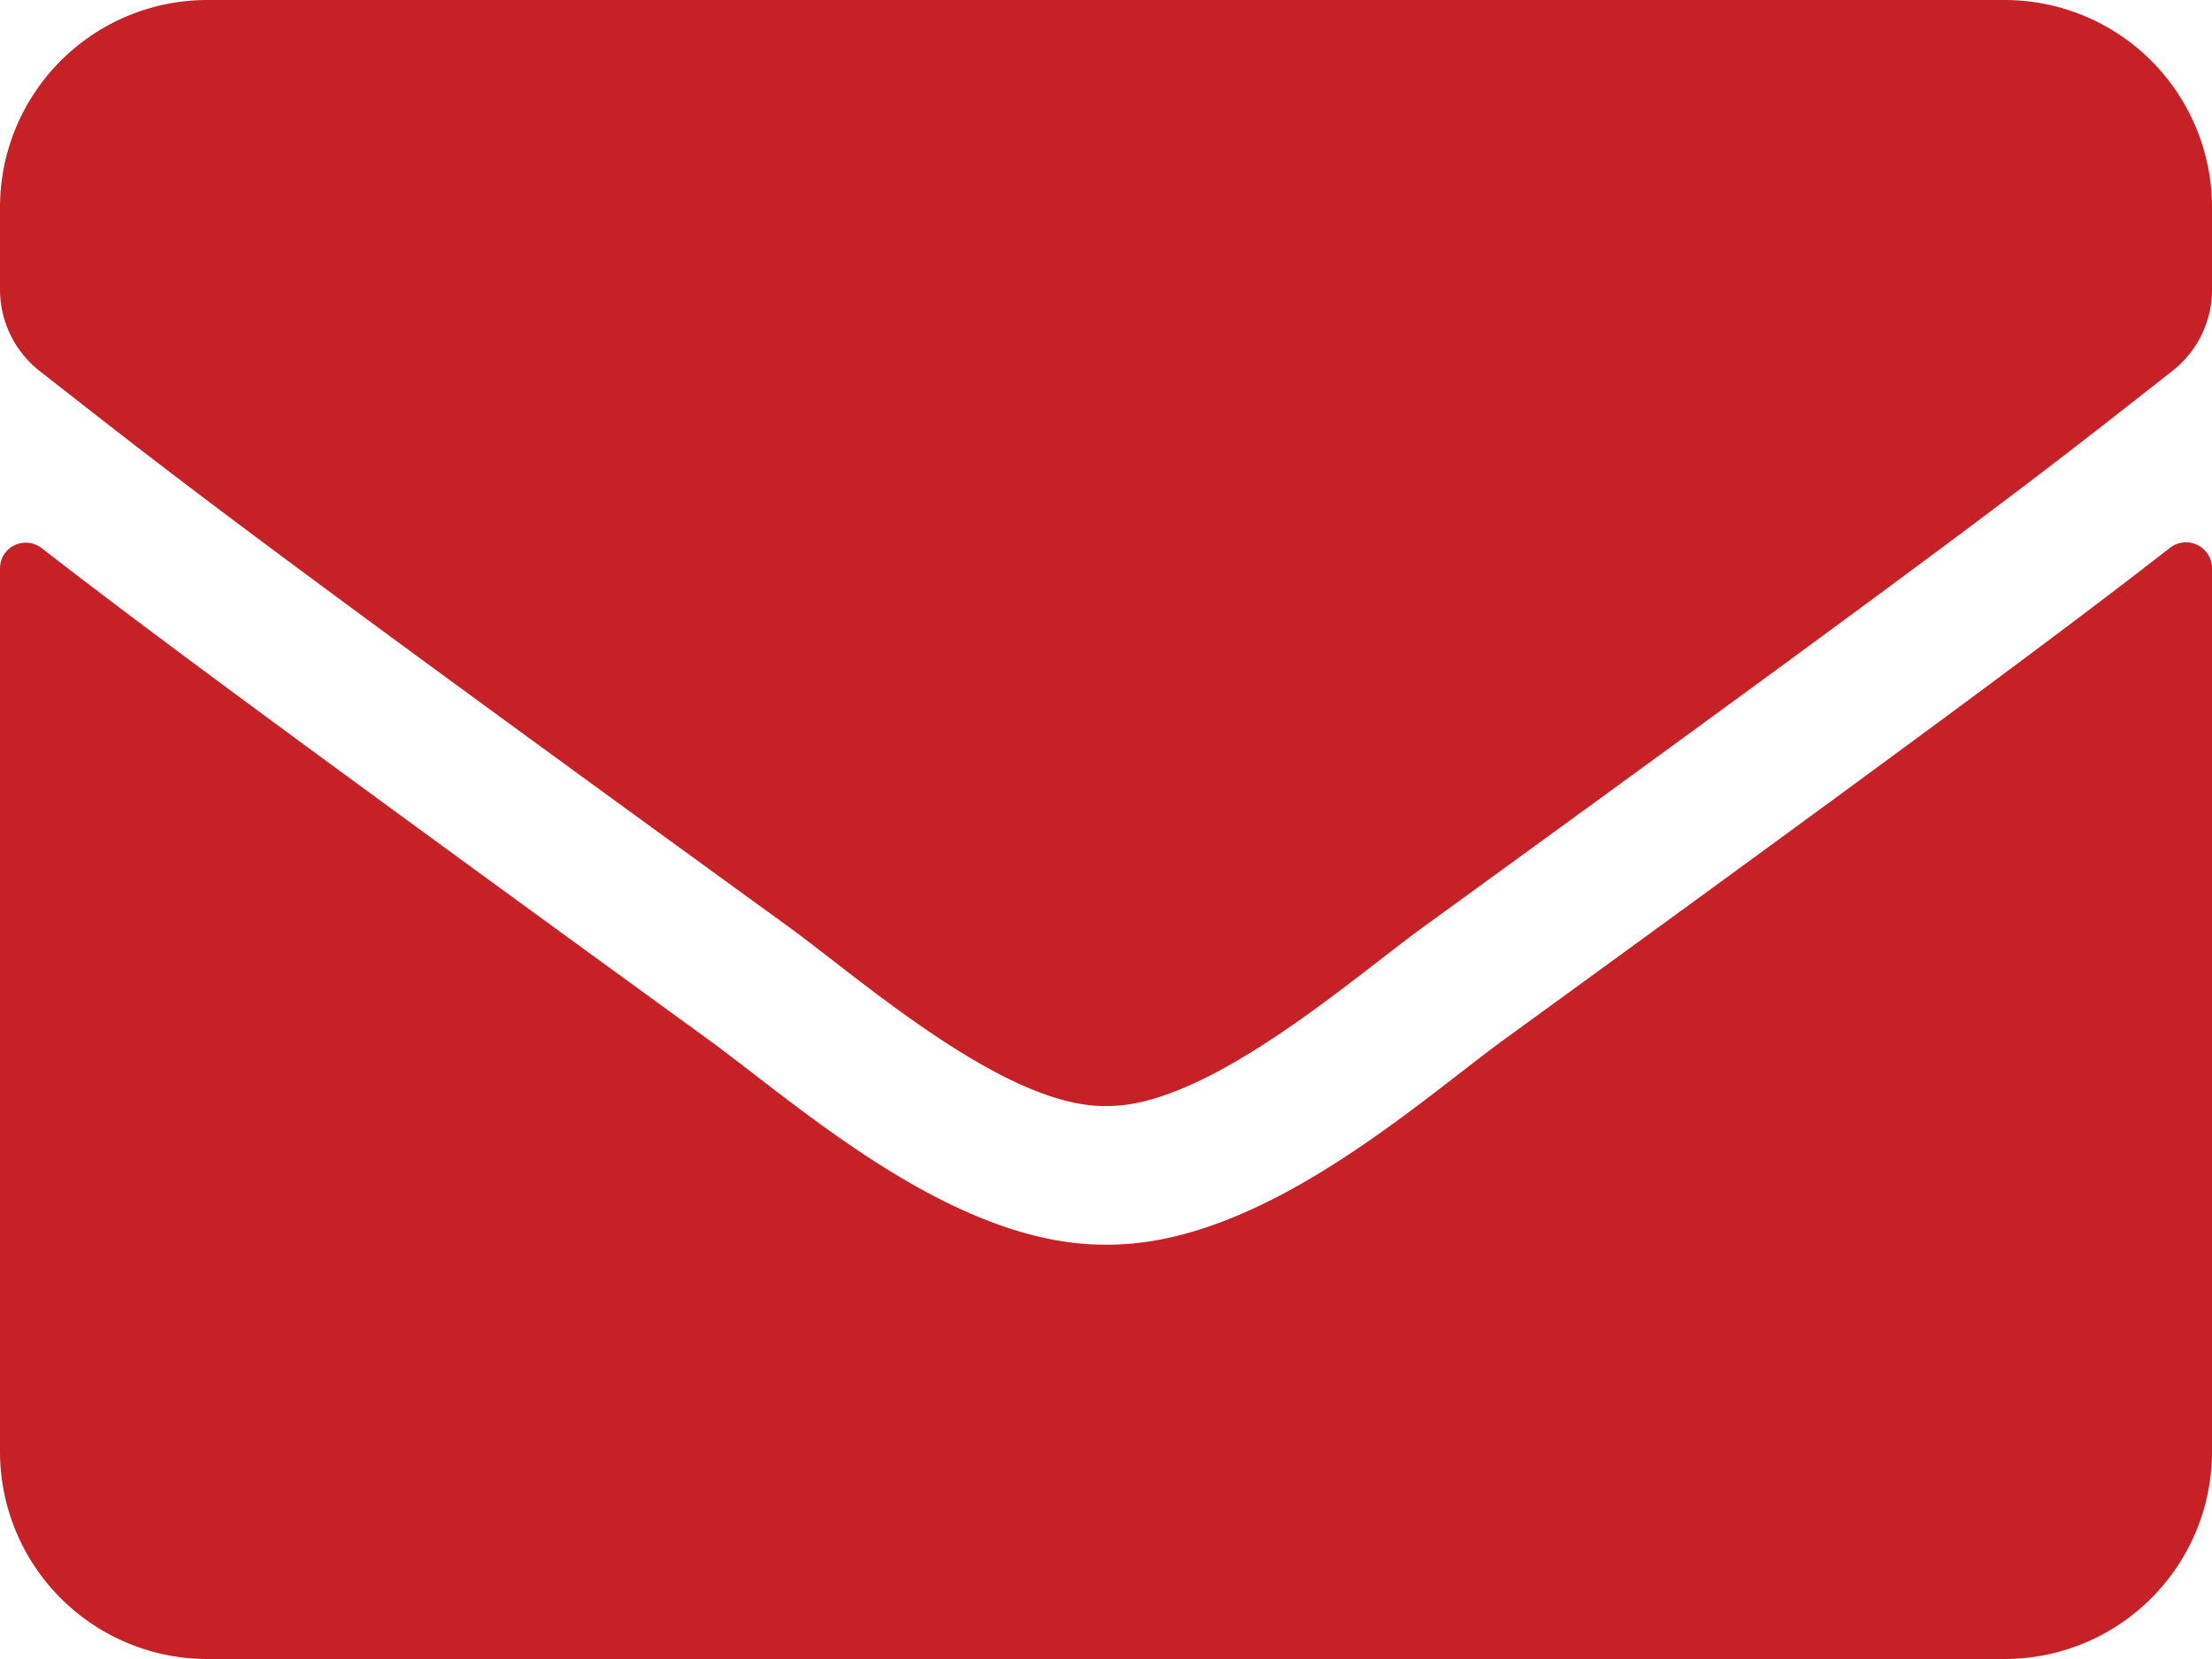 <svg xmlns="http://www.w3.org/2000/svg" width="16" height="12" fill="none"><path fill="#C72128" d="M15.697 3.962a.188.188 0 01.303.147V10.5a1.5 1.5 0 01-1.5 1.5h-13A1.5 1.5 0 010 10.5V4.112c0-.156.178-.243.303-.146.7.543 1.628 1.234 4.816 3.55.66.48 1.772 1.493 2.881 1.487 1.116.01 2.25-1.025 2.884-1.487 3.188-2.316 4.113-3.01 4.813-3.554zM8 8c.725.012 1.769-.912 2.294-1.294 4.147-3.01 4.462-3.272 5.418-4.022a.744.744 0 00.288-.59V1.5A1.5 1.5 0 0014.5 0h-13A1.5 1.5 0 000 1.5v.594a.75.75 0 00.287.59c.957.747 1.272 1.013 5.42 4.022C6.23 7.087 7.274 8.012 8 8z"/></svg>